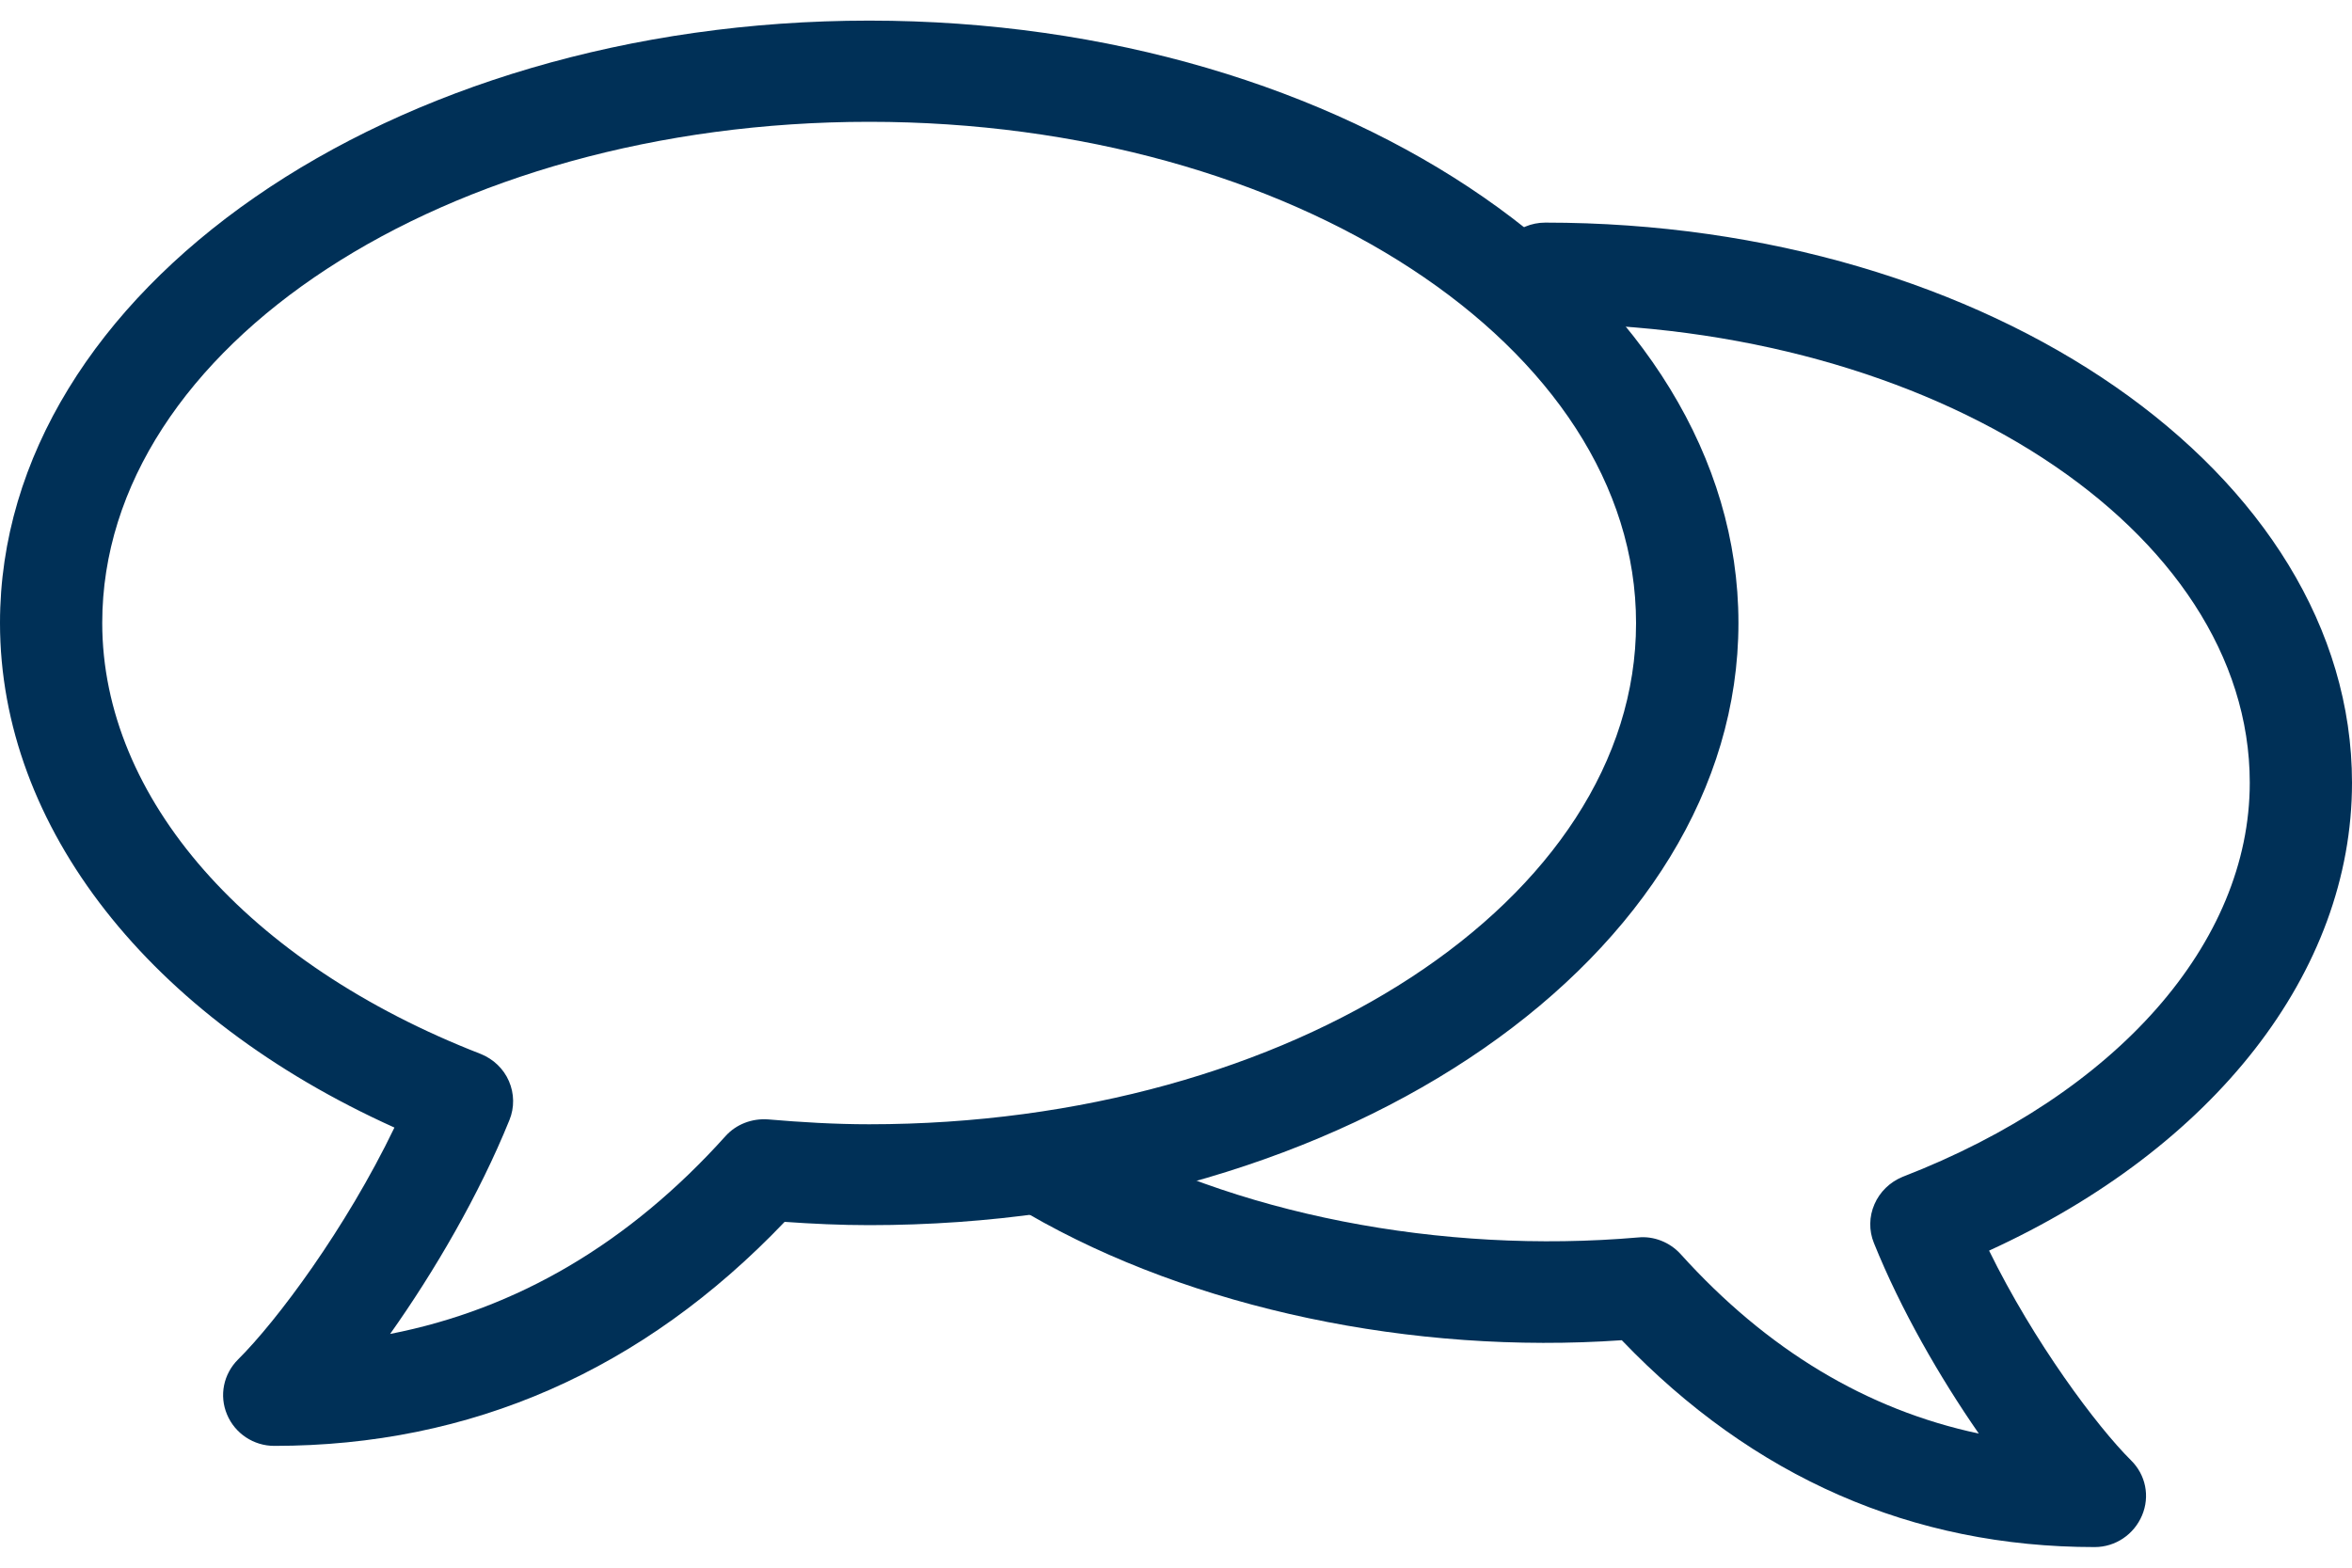 <?xml version="1.0" encoding="UTF-8"?>
<svg width="30px" height="20px" viewBox="0 0 30 20" version="1.1" xmlns="http://www.w3.org/2000/svg" xmlns:xlink="http://www.w3.org/1999/xlink">
    <!-- Generator: Sketch 44.1 (41455) - http://www.bohemiancoding.com/sketch -->
    <title>Group 22</title>
    <desc>Created with Sketch.</desc>
    <defs></defs>
    <g id="Icons" stroke="none" stroke-width="1" fill="none" fill-rule="evenodd">
        <g id="Artboard" transform="translate(-225, -372)" fill="#003057">
            <g id="Group-22" transform="translate(225, 372)">
                <g id="Group-15">
                    <path d="M3.498,18.446 C3.235,18.446 2.997,18.288 2.896,18.046 C2.794,17.805 2.85,17.529 3.037,17.343 C3.531,16.853 4.41,15.675 5.031,14.385 C1.91,12.978 0,10.555 0,7.947 C0,3.711 4.973,0.263 11.087,0.263 C17.202,0.263 22.174,3.711 22.174,7.947 C22.174,12.183 17.2,15.63 11.087,15.63 C10.722,15.63 10.363,15.613 10.008,15.588 C8.199,17.484 6.009,18.446 3.498,18.446 L3.498,18.446 Z M11.087,1.554 C5.692,1.554 1.304,4.422 1.304,7.947 C1.304,10.181 3.154,12.288 6.132,13.446 C6.293,13.511 6.424,13.635 6.492,13.794 C6.56,13.951 6.563,14.13 6.498,14.289 C6.111,15.245 5.537,16.227 4.976,17.018 C6.591,16.703 8.024,15.862 9.254,14.494 C9.39,14.343 9.591,14.266 9.797,14.281 C10.22,14.317 10.647,14.343 11.086,14.343 C16.48,14.343 20.868,11.475 20.868,7.951 C20.87,4.422 16.482,1.554 11.087,1.554 L11.087,1.554 Z" id="Shape"></path>
                    <path d="M26.718,19.737 C24.393,19.737 22.364,18.849 20.686,17.098 C18.021,17.284 15.21,16.697 13.118,15.488 C12.806,15.308 12.702,14.916 12.883,14.605 C13.064,14.294 13.465,14.192 13.775,14.373 C15.721,15.495 18.395,16.004 20.894,15.787 C21.094,15.766 21.301,15.849 21.437,16 C22.535,17.217 23.808,17.985 25.24,18.289 C24.743,17.573 24.243,16.705 23.902,15.858 C23.837,15.699 23.84,15.52 23.909,15.363 C23.977,15.205 24.107,15.08 24.267,15.014 C26.999,13.957 28.696,12.028 28.696,9.986 C28.696,6.757 24.665,4.13 19.71,4.13 C19.35,4.13 19.058,3.84 19.058,3.485 C19.058,3.13 19.35,2.84 19.71,2.84 C25.384,2.84 30,6.043 30,9.986 C30,12.401 28.242,14.641 25.371,15.955 C25.941,17.119 26.746,18.199 27.181,18.63 C27.369,18.815 27.425,19.089 27.322,19.333 C27.22,19.575 26.984,19.737 26.718,19.737 L26.718,19.737 Z" id="Shape"></path>
                </g>
            </g>
        </g>
    </g>
</svg>